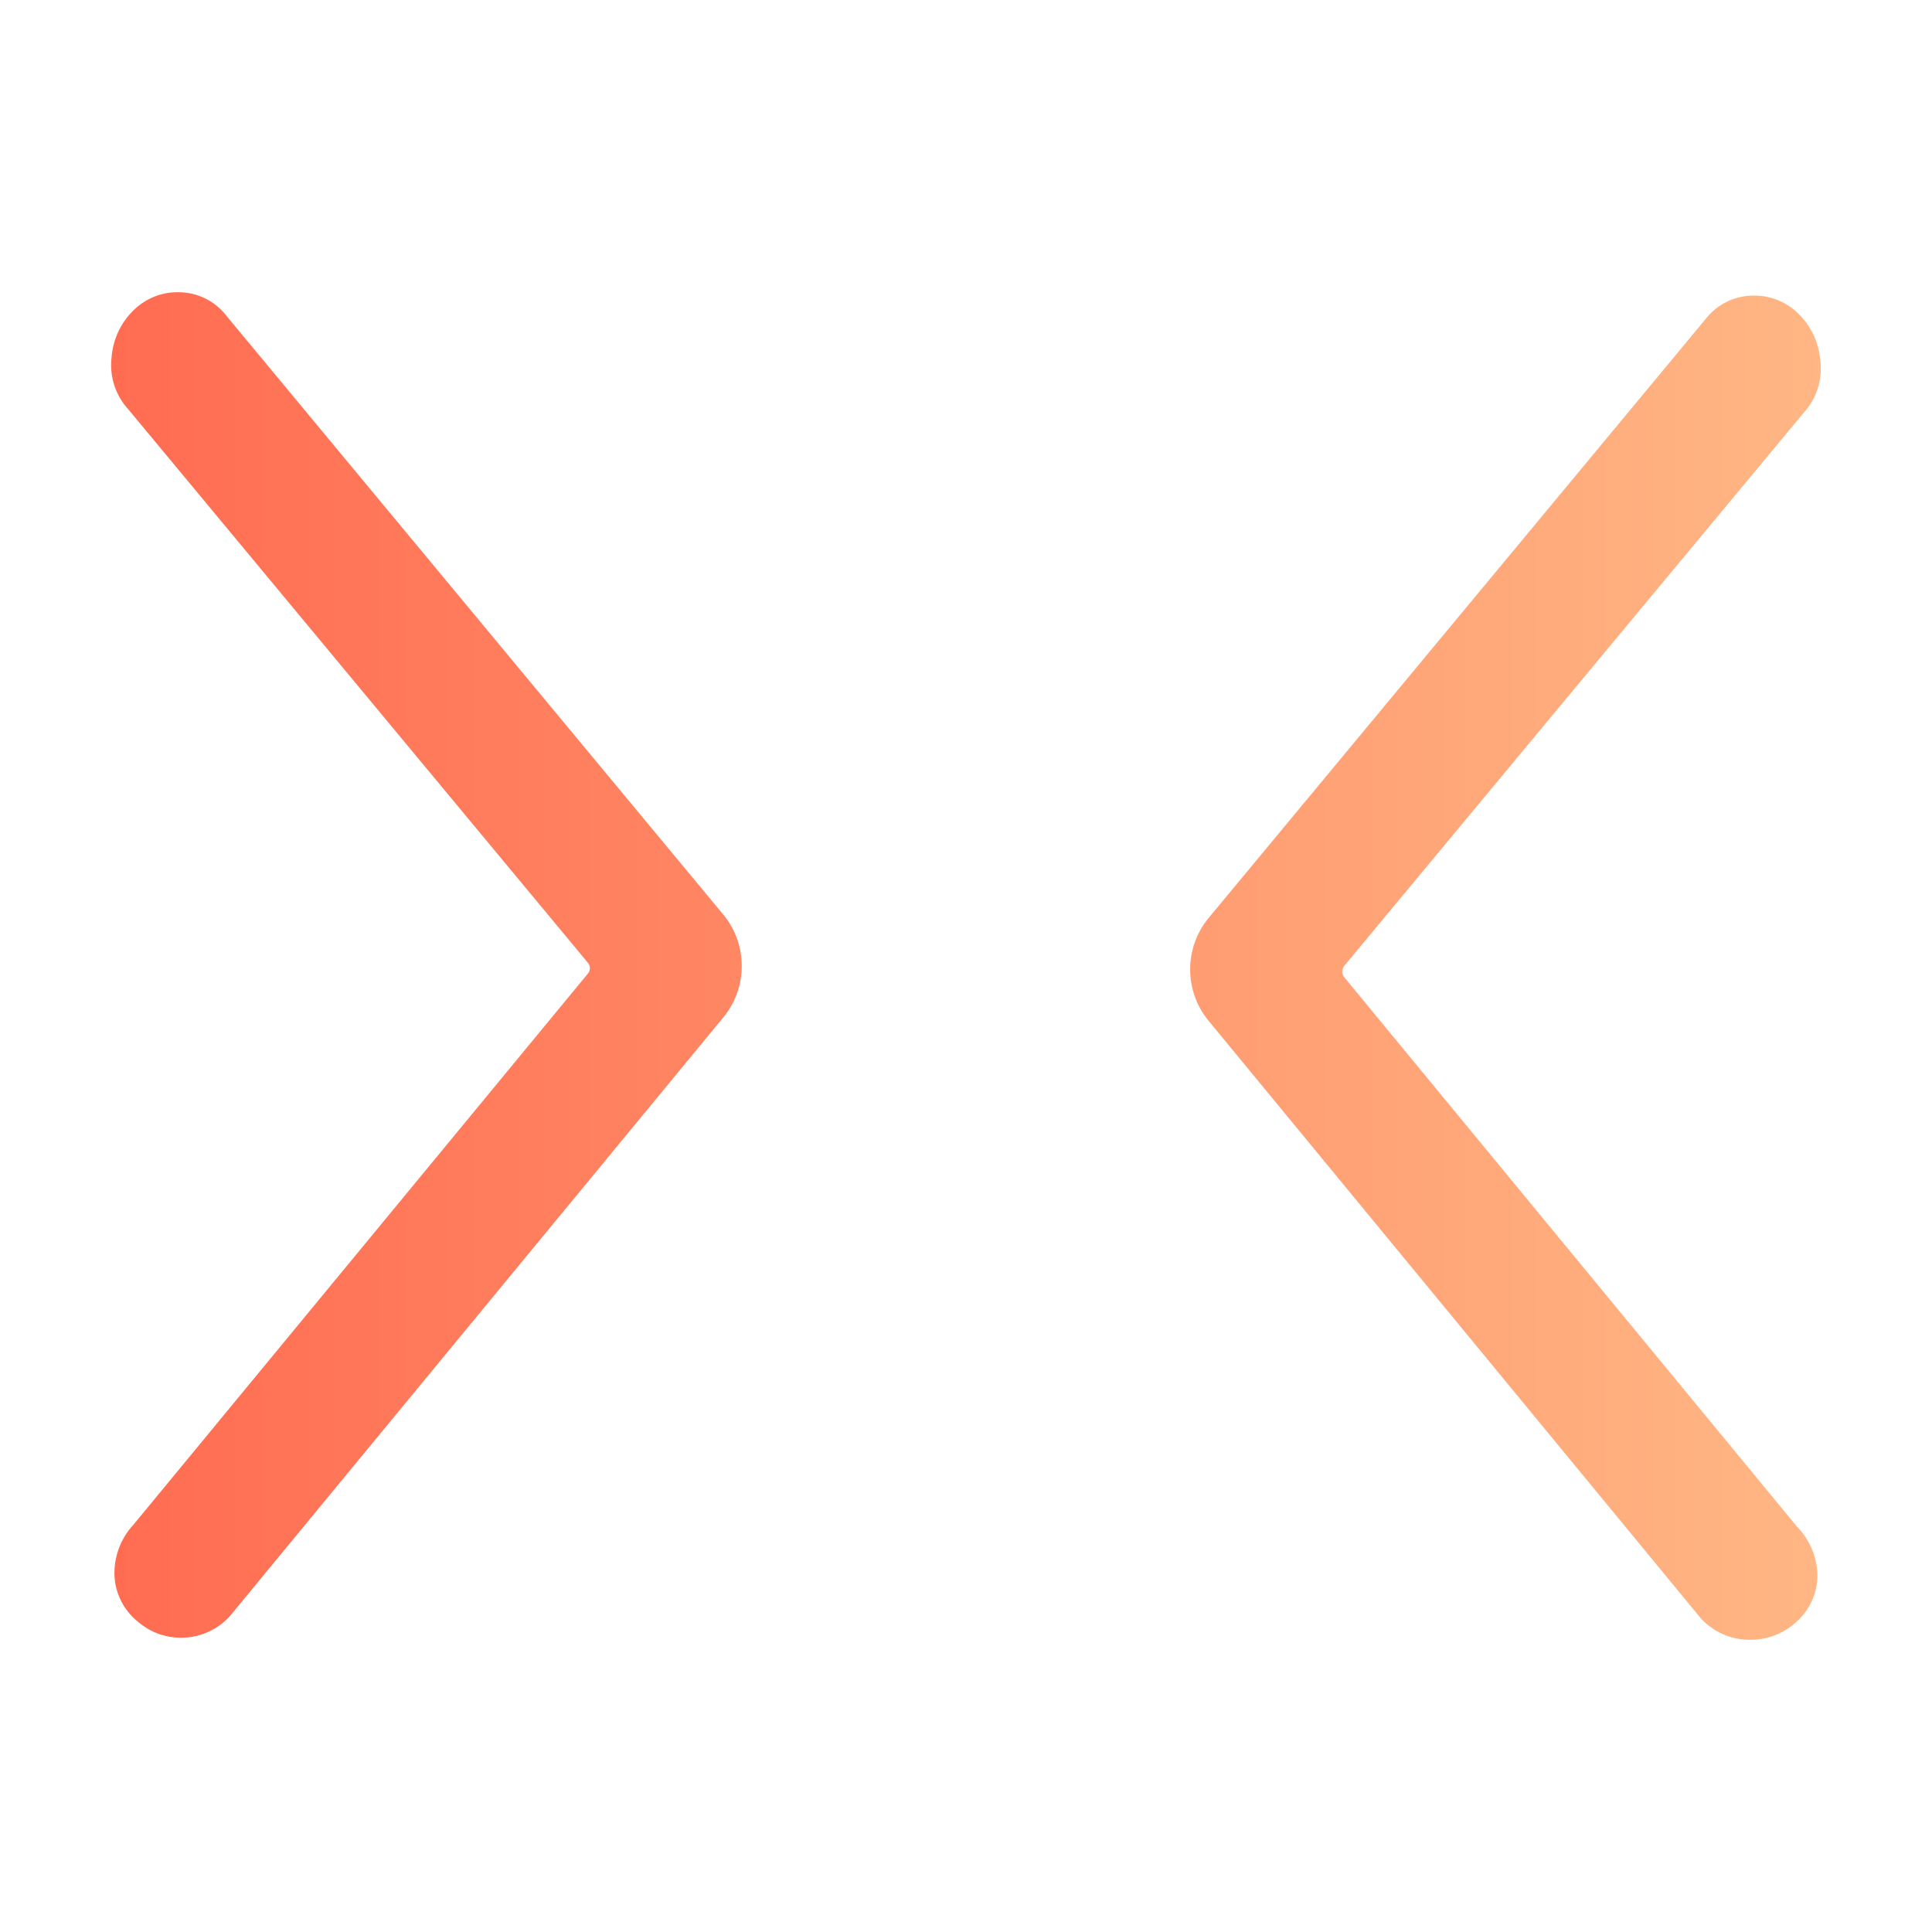 <?xml version="1.0" encoding="UTF-8" standalone="no"?>
<!DOCTYPE svg PUBLIC "-//W3C//DTD SVG 1.1//EN" "http://www.w3.org/Graphics/SVG/1.1/DTD/svg11.dtd">
<svg width="100%" height="100%" viewBox="0 0 40 40" version="1.1" xmlns="http://www.w3.org/2000/svg" xmlns:xlink="http://www.w3.org/1999/xlink" xml:space="preserve" xmlns:serif="http://www.serif.com/" style="fill-rule:evenodd;clip-rule:evenodd;stroke-linejoin:round;stroke-miterlimit:2;">
    <g transform="matrix(1,0,0,1,-24.715,-12.639)">
        <g transform="matrix(-1,0,0,1,161.594,-94.661)">
            <path d="M101.67,140.8L111.86,128.43C112.364,127.816 112.364,126.924 111.86,126.31L101.57,113.91C101.332,113.599 100.961,113.418 100.57,113.42C100.231,113.416 99.904,113.545 99.66,113.78C99.384,114.042 99.216,114.4 99.19,114.78C99.146,115.166 99.27,115.552 99.53,115.84L109.05,127.3C109.102,127.368 109.102,127.462 109.05,127.53L99.68,138.9C99.417,139.168 99.263,139.525 99.25,139.9C99.248,140.285 99.416,140.651 99.71,140.9C99.964,141.125 100.291,141.249 100.63,141.25C101.025,141.257 101.405,141.093 101.67,140.8Z" style="fill:url(#_Linear1);fill-rule:nonzero;"/>
        </g>
        <g transform="matrix(-1,0,0,1,161.594,-94.661)">
            <path d="M134.11,138.86L124.71,127.46C124.651,127.395 124.651,127.295 124.71,127.23L134.21,115.79C134.482,115.5 134.614,115.105 134.57,114.71C134.544,114.33 134.376,113.972 134.1,113.71C133.856,113.475 133.529,113.346 133.19,113.35C132.799,113.348 132.428,113.529 132.19,113.84L121.9,126.24C121.396,126.854 121.396,127.746 121.9,128.36L132.12,140.76C132.616,141.31 133.474,141.36 134.03,140.87C134.332,140.626 134.509,140.258 134.51,139.87C134.51,139.495 134.366,139.134 134.11,138.86Z" style="fill:url(#_Linear2);fill-rule:nonzero;"/>
        </g>
    </g>
    <defs>
        <linearGradient id="_Linear1" x1="0" y1="0" x2="1" y2="0" gradientUnits="userSpaceOnUse" gradientTransform="matrix(254.74,0,0,254.74,82.39,127.32)"><stop offset="0" style="stop-color:rgb(255,219,157);stop-opacity:1"/><stop offset="0.25" style="stop-color:rgb(255,83,64);stop-opacity:1"/><stop offset="0.37" style="stop-color:rgb(193,83,102);stop-opacity:1"/><stop offset="0.75" style="stop-color:rgb(3,85,216);stop-opacity:1"/><stop offset="0.81" style="stop-color:rgb(3,88,216);stop-opacity:1"/><stop offset="0.86" style="stop-color:rgb(3,99,216);stop-opacity:1"/><stop offset="0.9" style="stop-color:rgb(2,116,216);stop-opacity:1"/><stop offset="0.99" style="stop-color:rgb(0,172,216);stop-opacity:1"/><stop offset="1" style="stop-color:rgb(0,180,216);stop-opacity:1"/></linearGradient>
        <linearGradient id="_Linear2" x1="0" y1="0" x2="1" y2="0" gradientUnits="userSpaceOnUse" gradientTransform="matrix(254.74,0,0,254.74,82.39,127.32)"><stop offset="0" style="stop-color:rgb(255,219,157);stop-opacity:1"/><stop offset="0.25" style="stop-color:rgb(255,83,64);stop-opacity:1"/><stop offset="0.37" style="stop-color:rgb(193,83,102);stop-opacity:1"/><stop offset="0.75" style="stop-color:rgb(3,85,216);stop-opacity:1"/><stop offset="0.81" style="stop-color:rgb(3,88,216);stop-opacity:1"/><stop offset="0.86" style="stop-color:rgb(3,99,216);stop-opacity:1"/><stop offset="0.9" style="stop-color:rgb(2,116,216);stop-opacity:1"/><stop offset="0.99" style="stop-color:rgb(0,172,216);stop-opacity:1"/><stop offset="1" style="stop-color:rgb(0,180,216);stop-opacity:1"/></linearGradient>
    </defs>
</svg>
